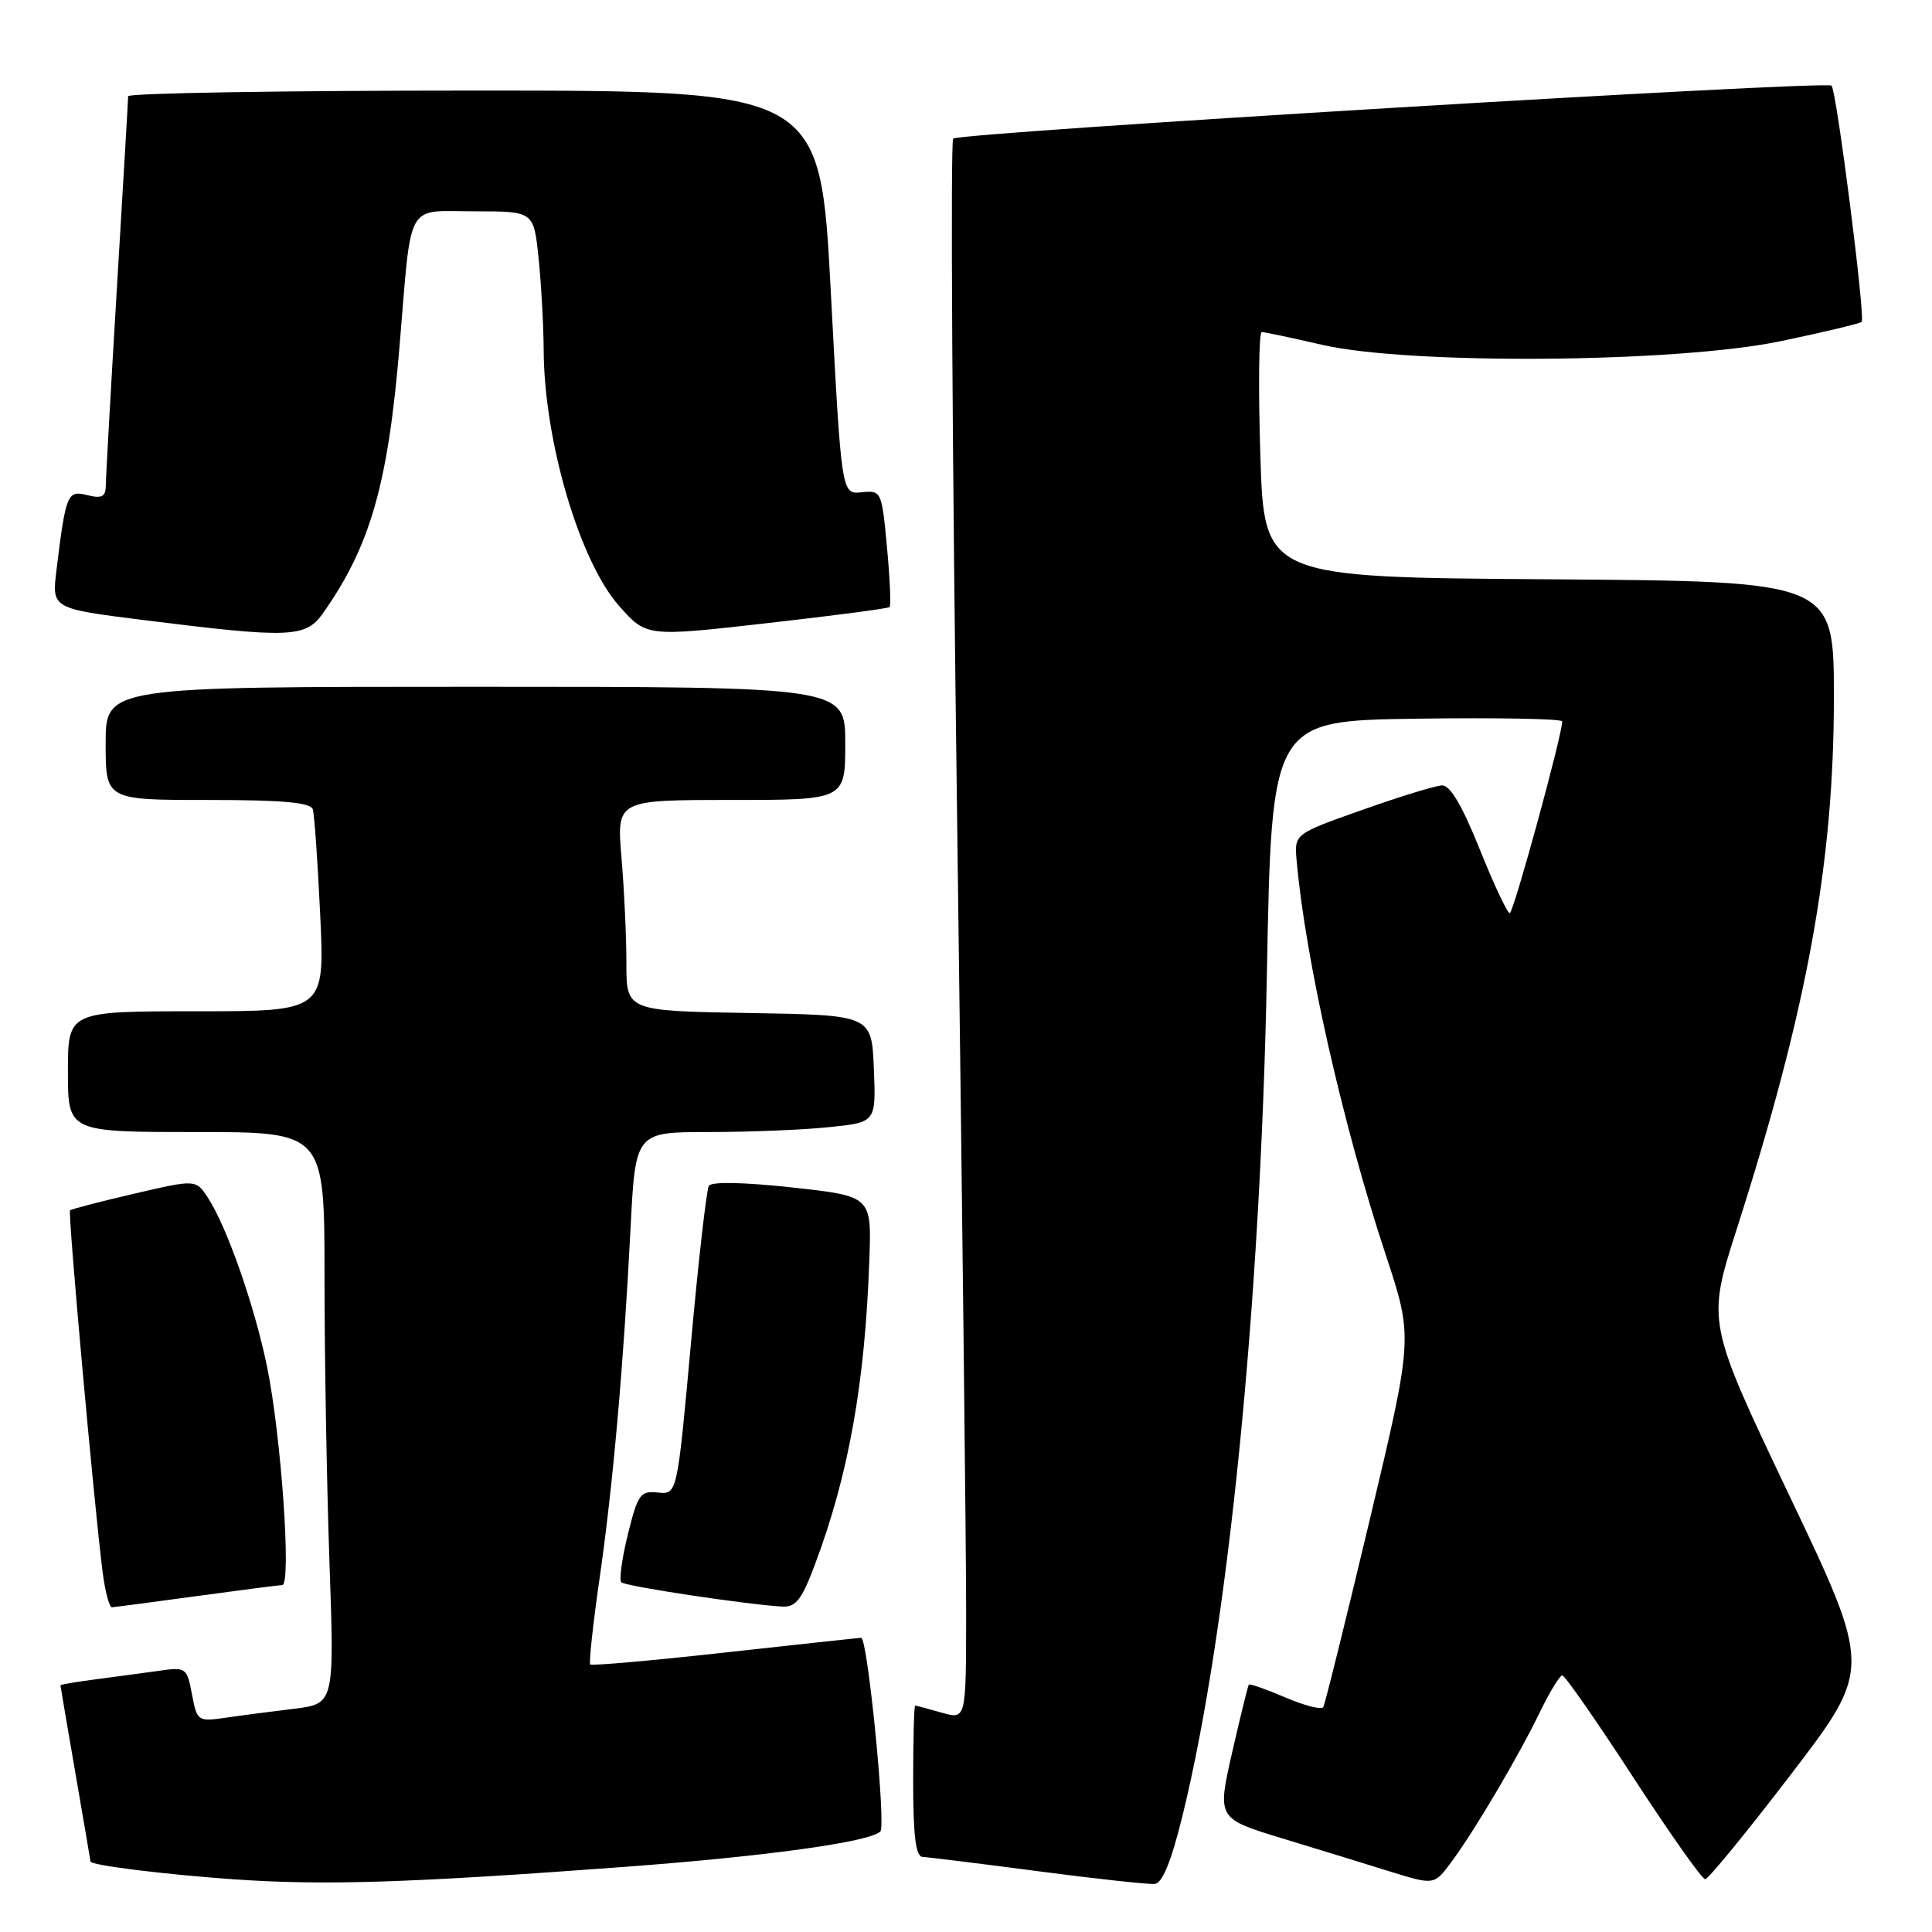 <?xml version="1.0" encoding="UTF-8" standalone="no"?>
<!DOCTYPE svg PUBLIC "-//W3C//DTD SVG 1.1//EN" "http://www.w3.org/Graphics/SVG/1.1/DTD/svg11.dtd" >
<svg xmlns="http://www.w3.org/2000/svg" xmlns:xlink="http://www.w3.org/1999/xlink" version="1.1" viewBox="0 0 256 256">
 <g >
 <path fill="currentColor"
d=" M 82.50 247.39 C 101.41 245.99 115.25 244.08 116.65 242.68 C 117.43 241.91 114.96 216.99 114.11 217.02 C 113.78 217.03 105.64 217.91 96.04 218.97 C 86.43 220.04 78.41 220.74 78.21 220.55 C 78.02 220.35 78.56 215.31 79.42 209.34 C 81.21 196.95 82.61 181.17 83.55 162.75 C 84.20 150.00 84.20 150.00 93.95 150.00 C 99.32 150.00 106.49 149.71 109.89 149.35 C 116.08 148.71 116.08 148.71 115.79 141.60 C 115.50 134.50 115.50 134.50 99.25 134.23 C 83.00 133.95 83.00 133.95 83.00 127.63 C 83.00 124.15 82.71 117.86 82.35 113.65 C 81.71 106.00 81.71 106.00 96.85 106.00 C 112.00 106.00 112.00 106.00 112.00 98.50 C 112.00 91.00 112.00 91.00 63.00 91.00 C 14.00 91.00 14.00 91.00 14.00 98.50 C 14.00 106.00 14.00 106.00 27.53 106.00 C 37.48 106.00 41.16 106.33 41.45 107.25 C 41.66 107.94 42.10 114.24 42.43 121.25 C 43.03 134.00 43.03 134.00 26.02 134.00 C 9.00 134.00 9.00 134.00 9.00 142.00 C 9.00 150.00 9.00 150.00 26.00 150.00 C 43.00 150.00 43.00 150.00 43.00 169.25 C 43.00 179.84 43.30 196.89 43.66 207.13 C 44.31 225.77 44.31 225.77 38.90 226.43 C 35.93 226.79 31.84 227.32 29.81 227.62 C 26.22 228.14 26.10 228.05 25.44 224.51 C 24.77 220.98 24.64 220.88 21.13 221.38 C 19.13 221.66 15.36 222.17 12.75 222.51 C 10.14 222.85 8.00 223.21 8.01 223.31 C 8.01 223.42 8.91 228.68 10.00 235.00 C 11.09 241.32 11.99 246.57 11.99 246.66 C 12.01 247.16 21.87 248.38 31.00 249.02 C 42.98 249.85 54.11 249.50 82.50 247.39 Z  M 156.71 240.50 C 162.71 216.01 167.04 172.82 167.87 129.00 C 168.50 95.50 168.50 95.50 187.75 95.23 C 198.34 95.08 207.00 95.24 207.00 95.59 C 207.00 97.40 200.54 121.00 200.05 121.00 C 199.73 121.00 197.93 117.17 196.06 112.50 C 193.75 106.75 192.14 104.02 191.08 104.07 C 190.21 104.10 185.45 105.56 180.50 107.32 C 171.50 110.50 171.50 110.50 171.81 114.00 C 172.95 127.05 177.94 149.12 183.65 166.37 C 187.24 177.24 187.24 177.24 181.50 201.37 C 178.34 214.64 175.57 225.82 175.34 226.20 C 175.12 226.59 172.87 226.01 170.33 224.93 C 167.79 223.84 165.61 223.07 165.48 223.22 C 165.35 223.38 164.36 227.43 163.26 232.23 C 161.28 240.96 161.28 240.96 169.89 243.59 C 174.63 245.03 181.10 247.02 184.27 248.01 C 190.05 249.80 190.05 249.80 192.37 246.65 C 195.49 242.42 201.28 232.59 204.10 226.75 C 205.37 224.14 206.68 222.00 207.01 222.00 C 207.35 222.00 211.58 228.07 216.41 235.50 C 221.24 242.93 225.53 249.00 225.94 249.00 C 226.36 249.00 231.49 242.72 237.36 235.05 C 248.02 221.10 248.02 221.10 237.09 198.15 C 226.17 175.21 226.17 175.21 230.13 162.85 C 239.46 133.73 243.00 114.36 243.00 92.41 C 243.00 77.02 243.00 77.02 205.25 76.76 C 167.50 76.50 167.50 76.50 167.00 60.25 C 166.72 51.31 166.81 44.00 167.18 44.00 C 167.56 44.00 171.16 44.76 175.18 45.69 C 186.78 48.36 222.08 48.09 235.89 45.22 C 241.60 44.03 246.46 42.87 246.68 42.65 C 247.20 42.14 243.36 12.02 242.69 11.35 C 241.97 10.64 127.10 17.56 126.30 18.37 C 125.93 18.74 126.17 59.87 126.84 109.77 C 127.50 159.67 128.04 206.66 128.02 214.18 C 128.00 227.86 128.00 227.86 124.76 226.93 C 122.97 226.42 121.40 226.00 121.26 226.00 C 121.12 226.00 121.00 230.50 121.00 236.00 C 121.00 243.30 121.34 246.01 122.25 246.05 C 122.94 246.08 129.80 246.93 137.50 247.94 C 145.20 248.95 152.18 249.71 153.00 249.63 C 154.03 249.54 155.20 246.65 156.71 240.50 Z  M 26.00 211.50 C 31.78 210.71 36.90 210.05 37.40 210.03 C 38.64 209.99 37.26 190.20 35.38 181.06 C 33.70 172.93 30.06 162.55 27.55 158.71 C 25.95 156.27 25.95 156.27 17.77 158.17 C 13.27 159.22 9.45 160.21 9.28 160.38 C 8.98 160.69 12.44 199.15 13.59 208.25 C 13.92 210.86 14.48 212.99 14.84 212.97 C 15.20 212.95 20.22 212.29 26.00 211.50 Z  M 108.00 207.26 C 112.46 195.36 114.61 183.33 115.19 167.00 C 115.50 158.50 115.50 158.50 105.00 157.35 C 98.66 156.65 94.27 156.56 93.93 157.12 C 93.62 157.62 92.54 167.04 91.55 178.04 C 89.73 198.03 89.73 198.03 87.18 197.77 C 84.85 197.52 84.51 197.99 83.20 203.30 C 82.41 206.49 82.02 209.35 82.33 209.66 C 82.86 210.19 98.95 212.62 103.68 212.88 C 105.45 212.98 106.26 211.93 108.00 207.26 Z  M 42.80 81.25 C 49.07 72.36 51.41 64.19 52.94 45.89 C 54.58 26.31 53.64 28.00 62.88 28.00 C 70.72 28.00 70.72 28.00 71.36 34.15 C 71.71 37.53 72.02 43.04 72.04 46.40 C 72.10 58.48 76.81 74.40 82.05 80.31 C 85.67 84.38 85.67 84.38 101.58 82.58 C 110.34 81.59 117.67 80.63 117.87 80.44 C 118.08 80.25 117.92 76.68 117.53 72.52 C 116.84 65.07 116.78 64.96 114.16 65.23 C 111.50 65.50 111.50 65.50 110.09 38.75 C 108.69 12.00 108.69 12.00 62.84 12.00 C 37.63 12.00 16.99 12.34 16.98 12.75 C 16.98 13.16 16.31 24.52 15.50 38.00 C 14.69 51.48 14.02 63.34 14.02 64.36 C 14.00 65.82 13.49 66.09 11.58 65.61 C 8.92 64.94 8.73 65.39 7.48 75.57 C 6.86 80.64 6.86 80.64 19.18 82.18 C 38.44 84.59 40.50 84.51 42.80 81.25 Z "/>
</g>
</svg>